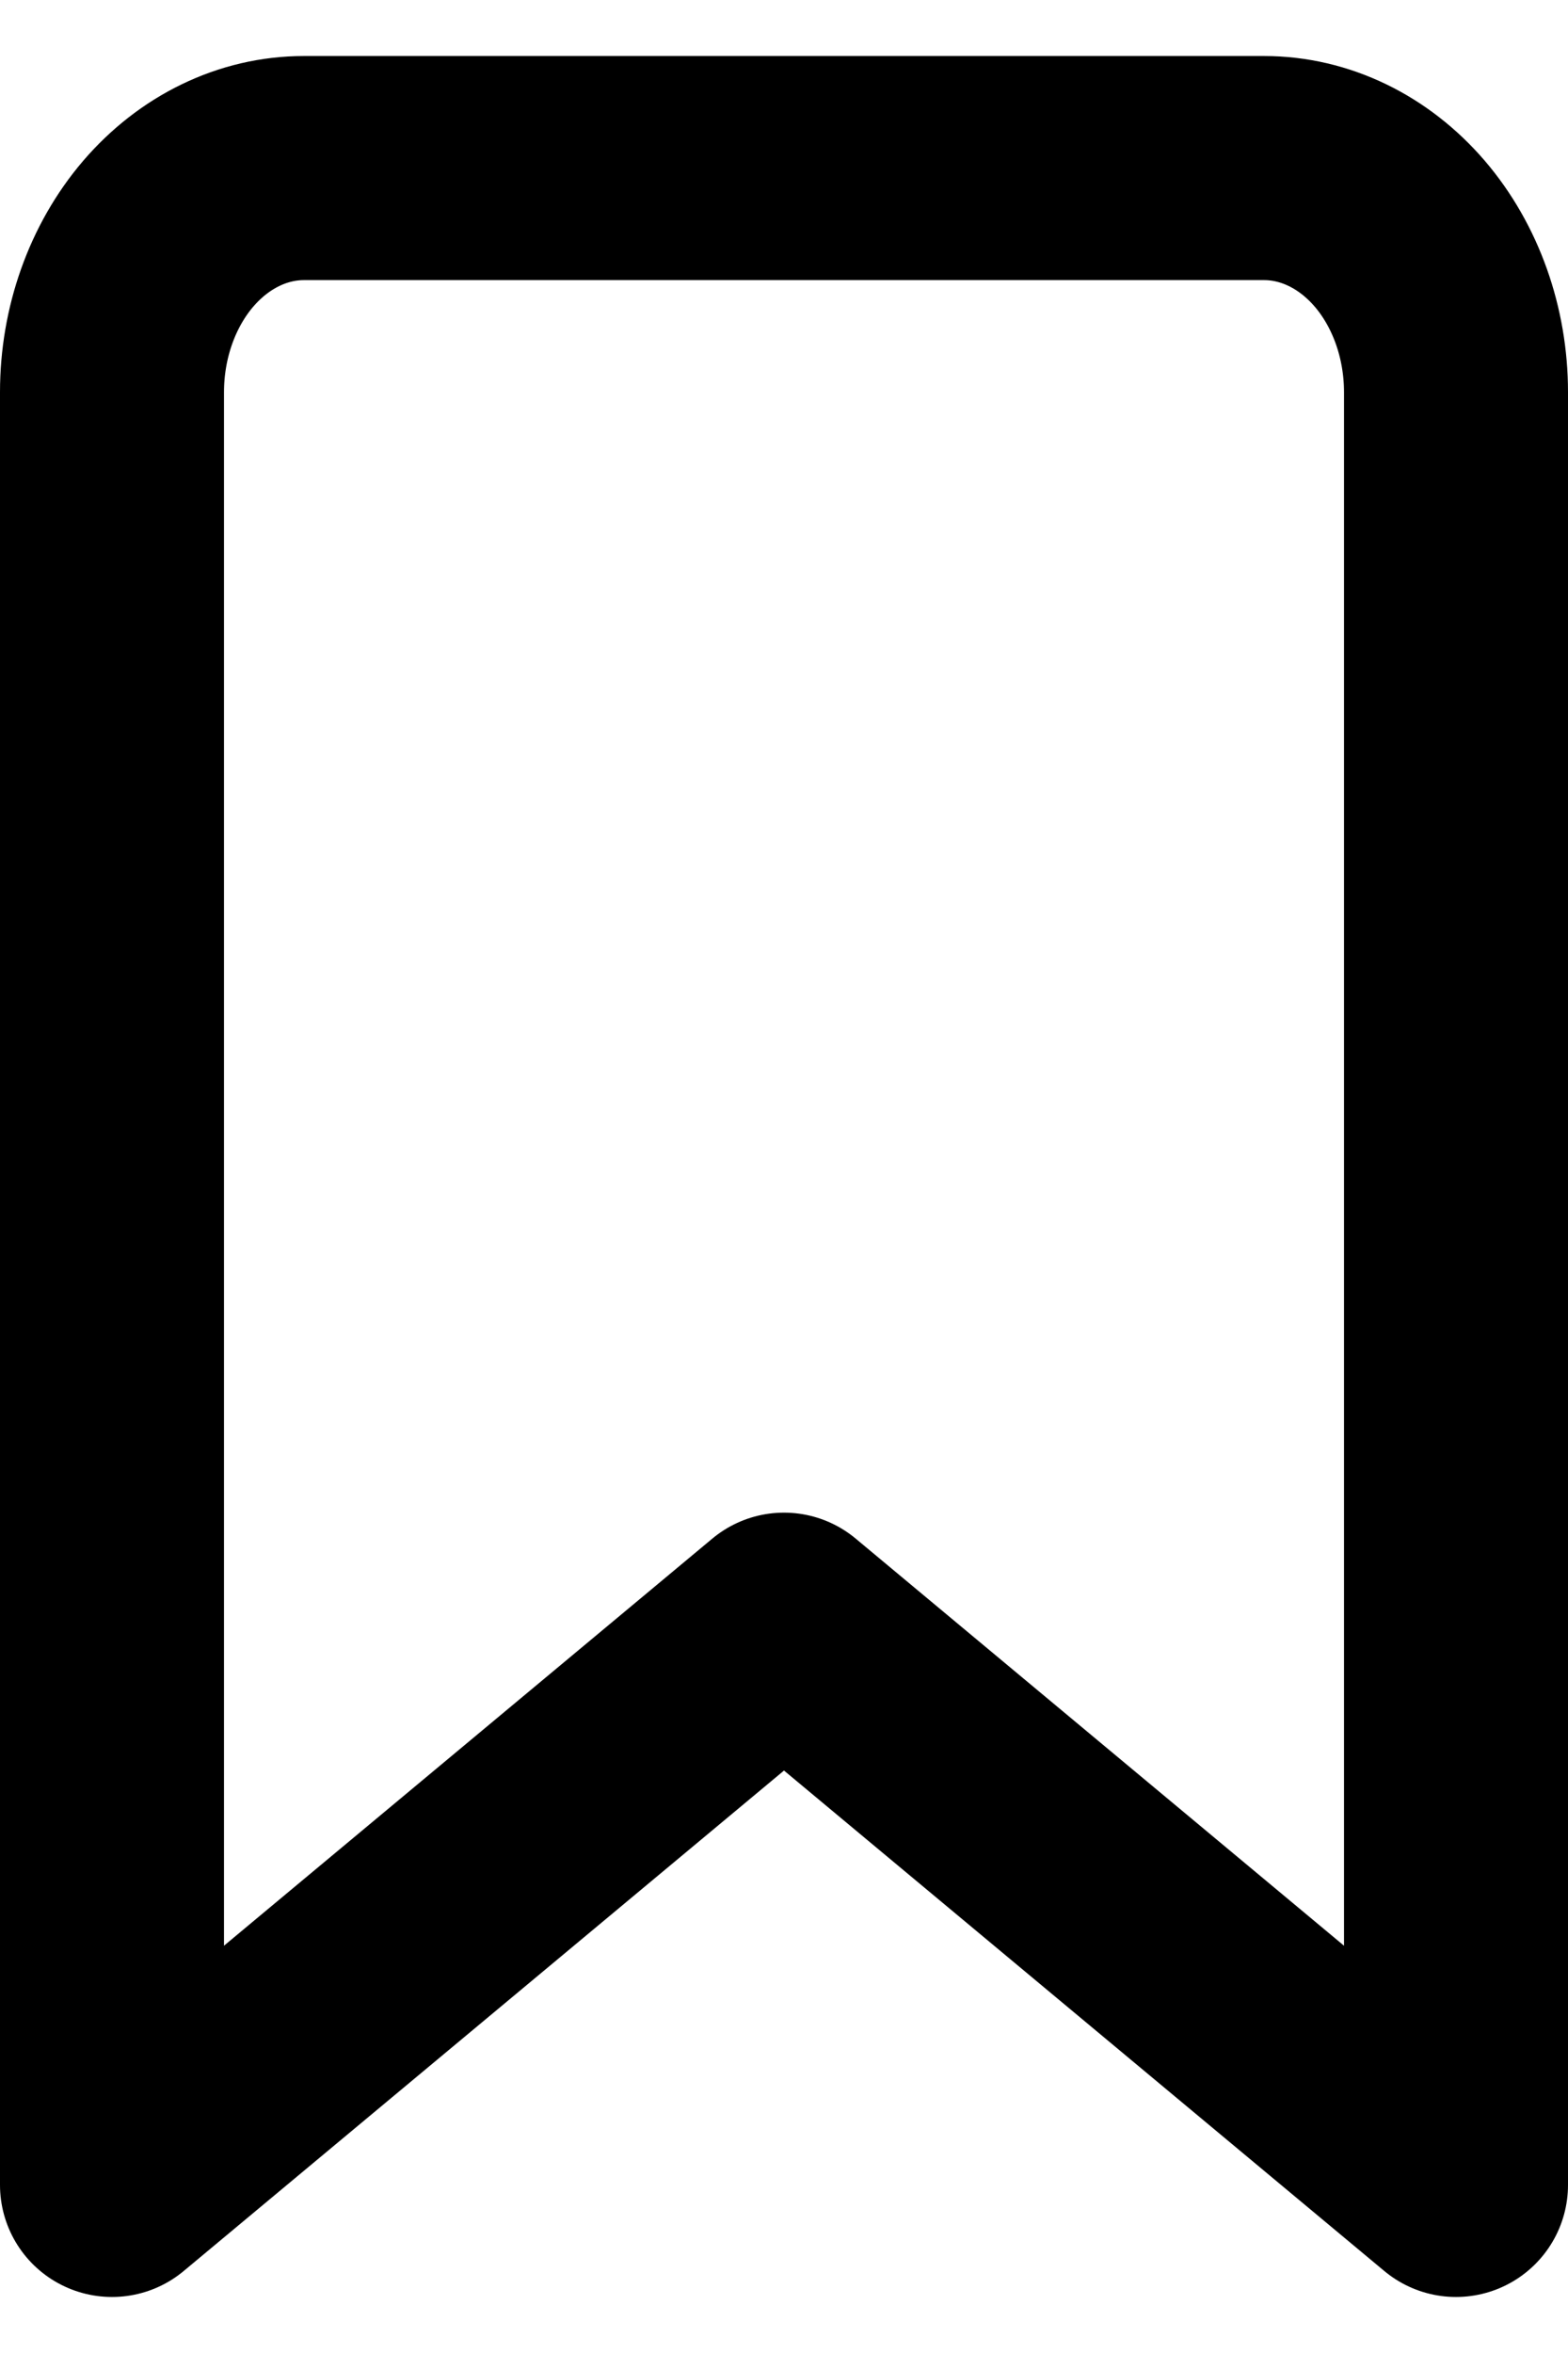 <svg width="14" height="21" viewBox="0 0 14 21" fill="none" xmlns="http://www.w3.org/2000/svg">
<path d="M13 19.5L7 14.5L1 19.5V3.5C1 2.97 1.181 2.461 1.502 2.086C1.824 1.711 2.26 1.5 2.714 1.5H11.286C11.74 1.5 12.176 1.711 12.498 2.086C12.819 2.461 13 2.97 13 3.5V19.5Z" stroke="black" stroke-width="2" stroke-linecap="round" stroke-linejoin="round"/>
</svg>
